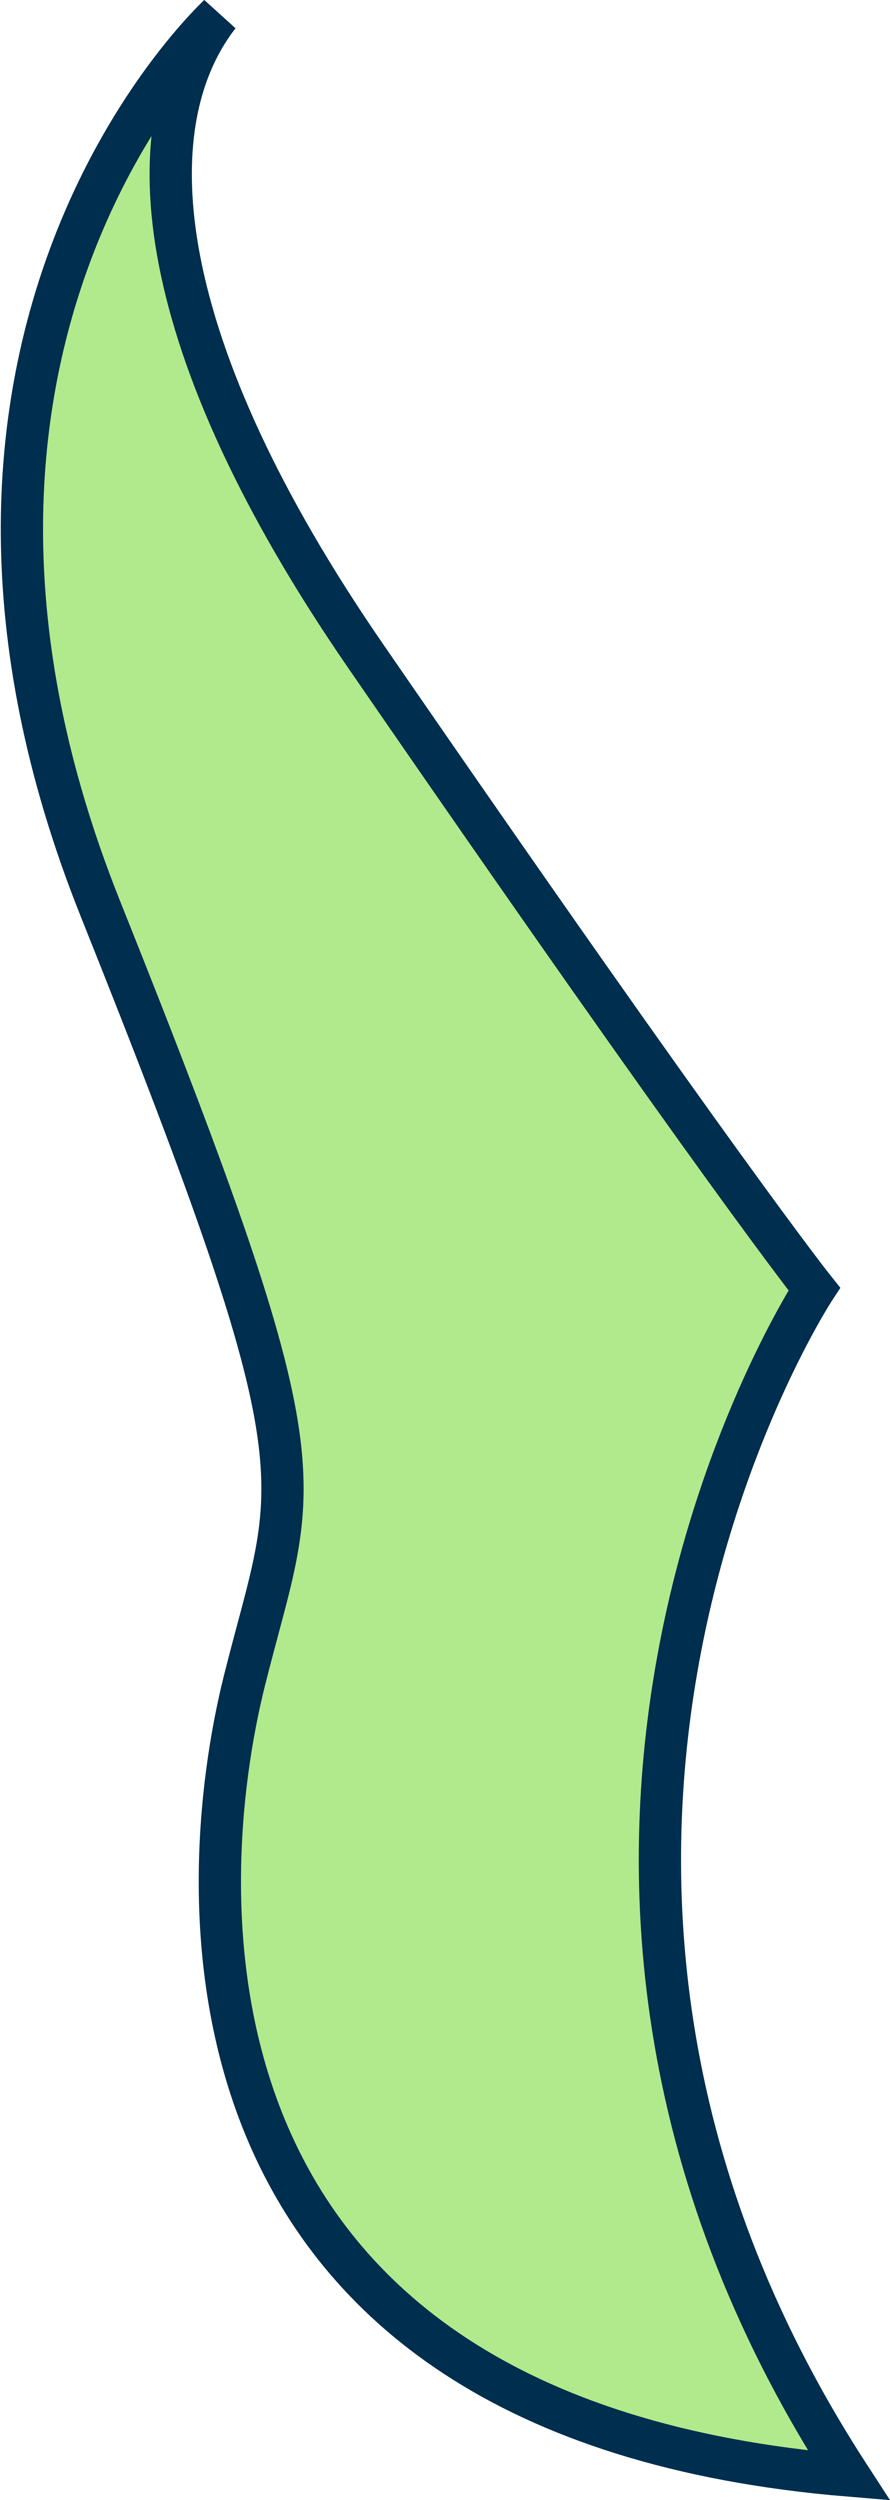 <svg xmlns="http://www.w3.org/2000/svg" width="42.113" height="118.244" viewBox="0 0 42.113 118.244"><defs><style>.a{fill:#b1ea8c;stroke:#002e4e;stroke-miterlimit:10;stroke-width:2px;}</style></defs><path class="a" d="M1270.732,651.923c10.9,27.239,9.261,26.694,6.81,36.5s-4.086,34.876,28.6,37.589c-19.111-29.429-1.634-56.112-1.634-56.112s-4.358-5.448-21.246-29.963c-10.078-14.633-11.037-24.994-6.93-30.279C1275.515,610.434,1260.119,625.4,1270.732,651.923Z" transform="translate(-1265.977 -608.934)"/></svg>